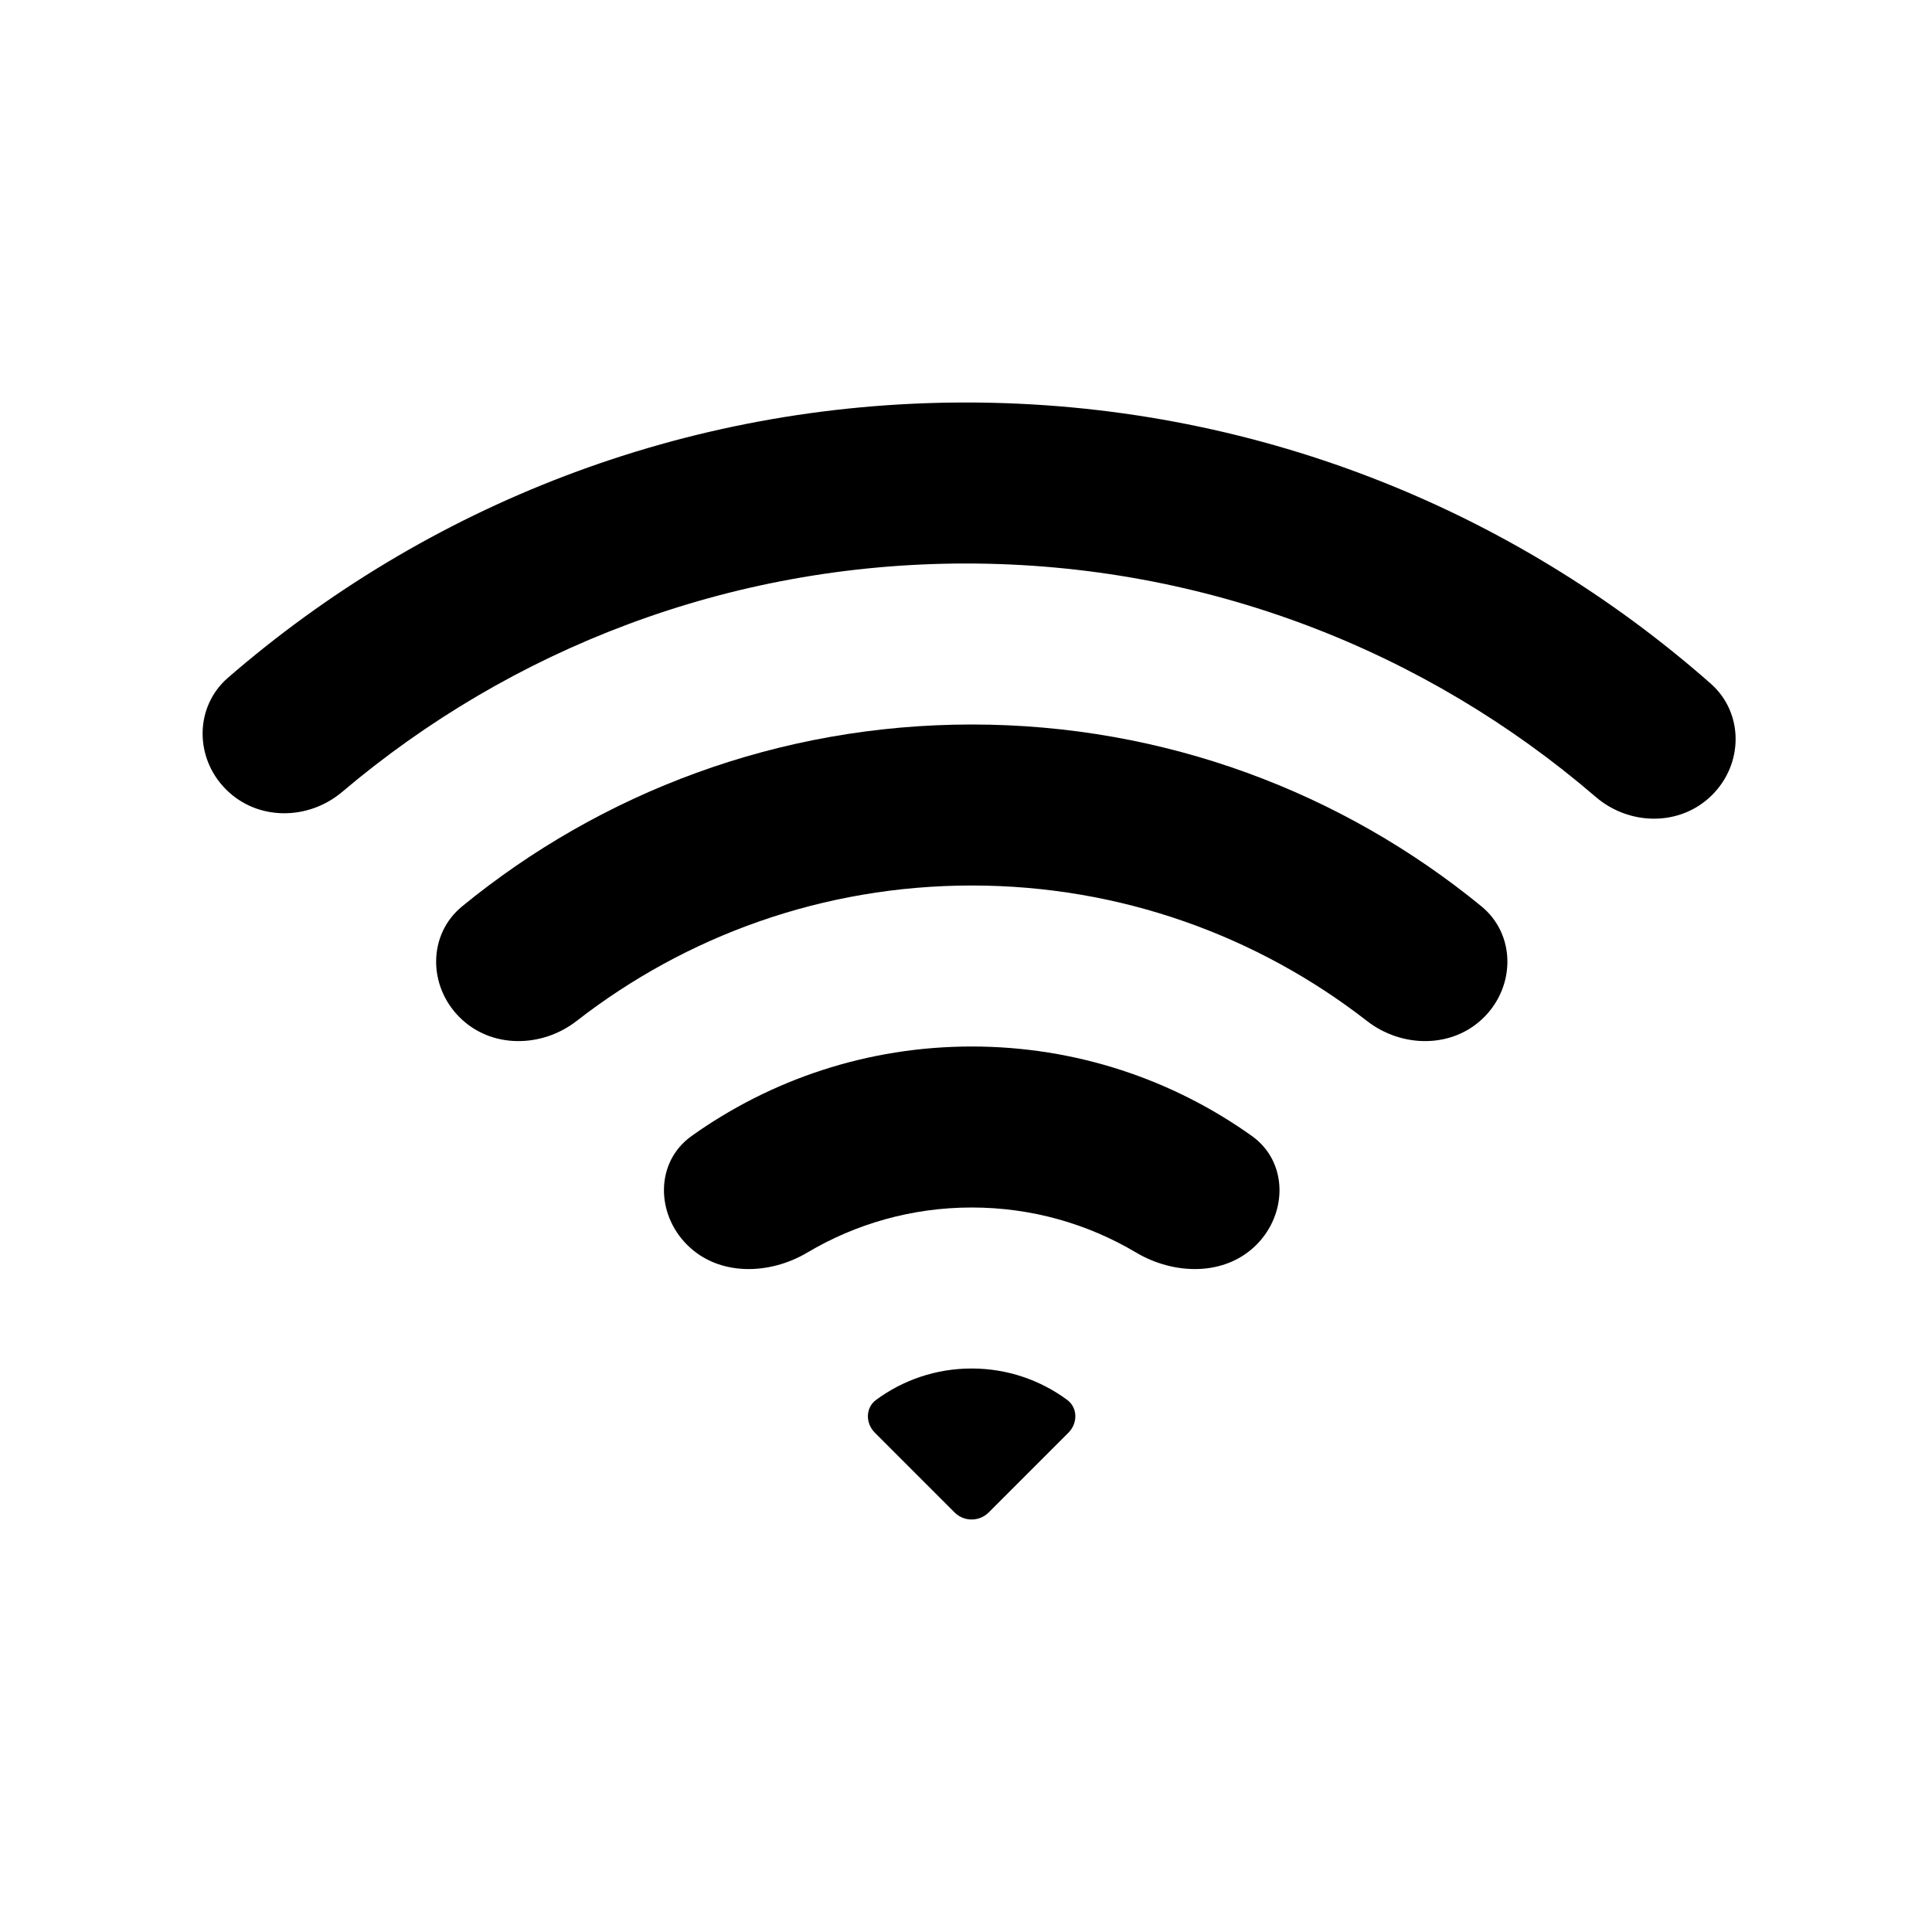 <svg width="24" height="24" viewBox="0 0 24 24" fill="none" xmlns="http://www.w3.org/2000/svg">
<path d="M10.883 17.39C10.749 17.489 10.751 17.681 10.868 17.798L11.858 18.788C11.975 18.905 12.165 18.905 12.282 18.788L13.272 17.798C13.389 17.681 13.39 17.489 13.257 17.39C12.925 17.145 12.514 17 12.07 17C11.625 17 11.215 17.145 10.883 17.39Z" fill="black"/>
<path d="M8.536 15.464C8.145 15.074 8.141 14.433 8.591 14.112C9.573 13.412 10.774 13 12.071 13C13.369 13 14.57 13.412 15.552 14.112C16.001 14.433 15.997 15.074 15.607 15.464C15.216 15.855 14.587 15.841 14.112 15.559C13.515 15.204 12.817 15 12.071 15C11.326 15 10.628 15.204 10.03 15.559C9.556 15.841 8.926 15.855 8.536 15.464Z" fill="black"/>
<path d="M5.708 12.636C5.317 12.245 5.314 11.608 5.742 11.258C7.466 9.847 9.67 9 12.072 9C14.474 9 16.678 9.847 18.402 11.258C18.829 11.608 18.826 12.245 18.436 12.636C18.045 13.027 17.415 13.021 16.98 12.682C15.624 11.628 13.921 11 12.072 11C10.222 11 8.519 11.628 7.164 12.682C6.728 13.021 6.098 13.027 5.708 12.636Z" fill="black"/>
<path d="M2.808 9.807C2.417 9.417 2.415 8.781 2.832 8.419C5.289 6.289 8.494 5 12 5C15.546 5 18.784 6.318 21.251 8.492C21.665 8.857 21.658 9.493 21.264 9.88C20.871 10.268 20.24 10.259 19.822 9.899C17.721 8.092 14.988 7 12 7C9.046 7 6.341 8.067 4.251 9.837C3.829 10.194 3.198 10.198 2.808 9.807Z" fill="black"/>
</svg>
